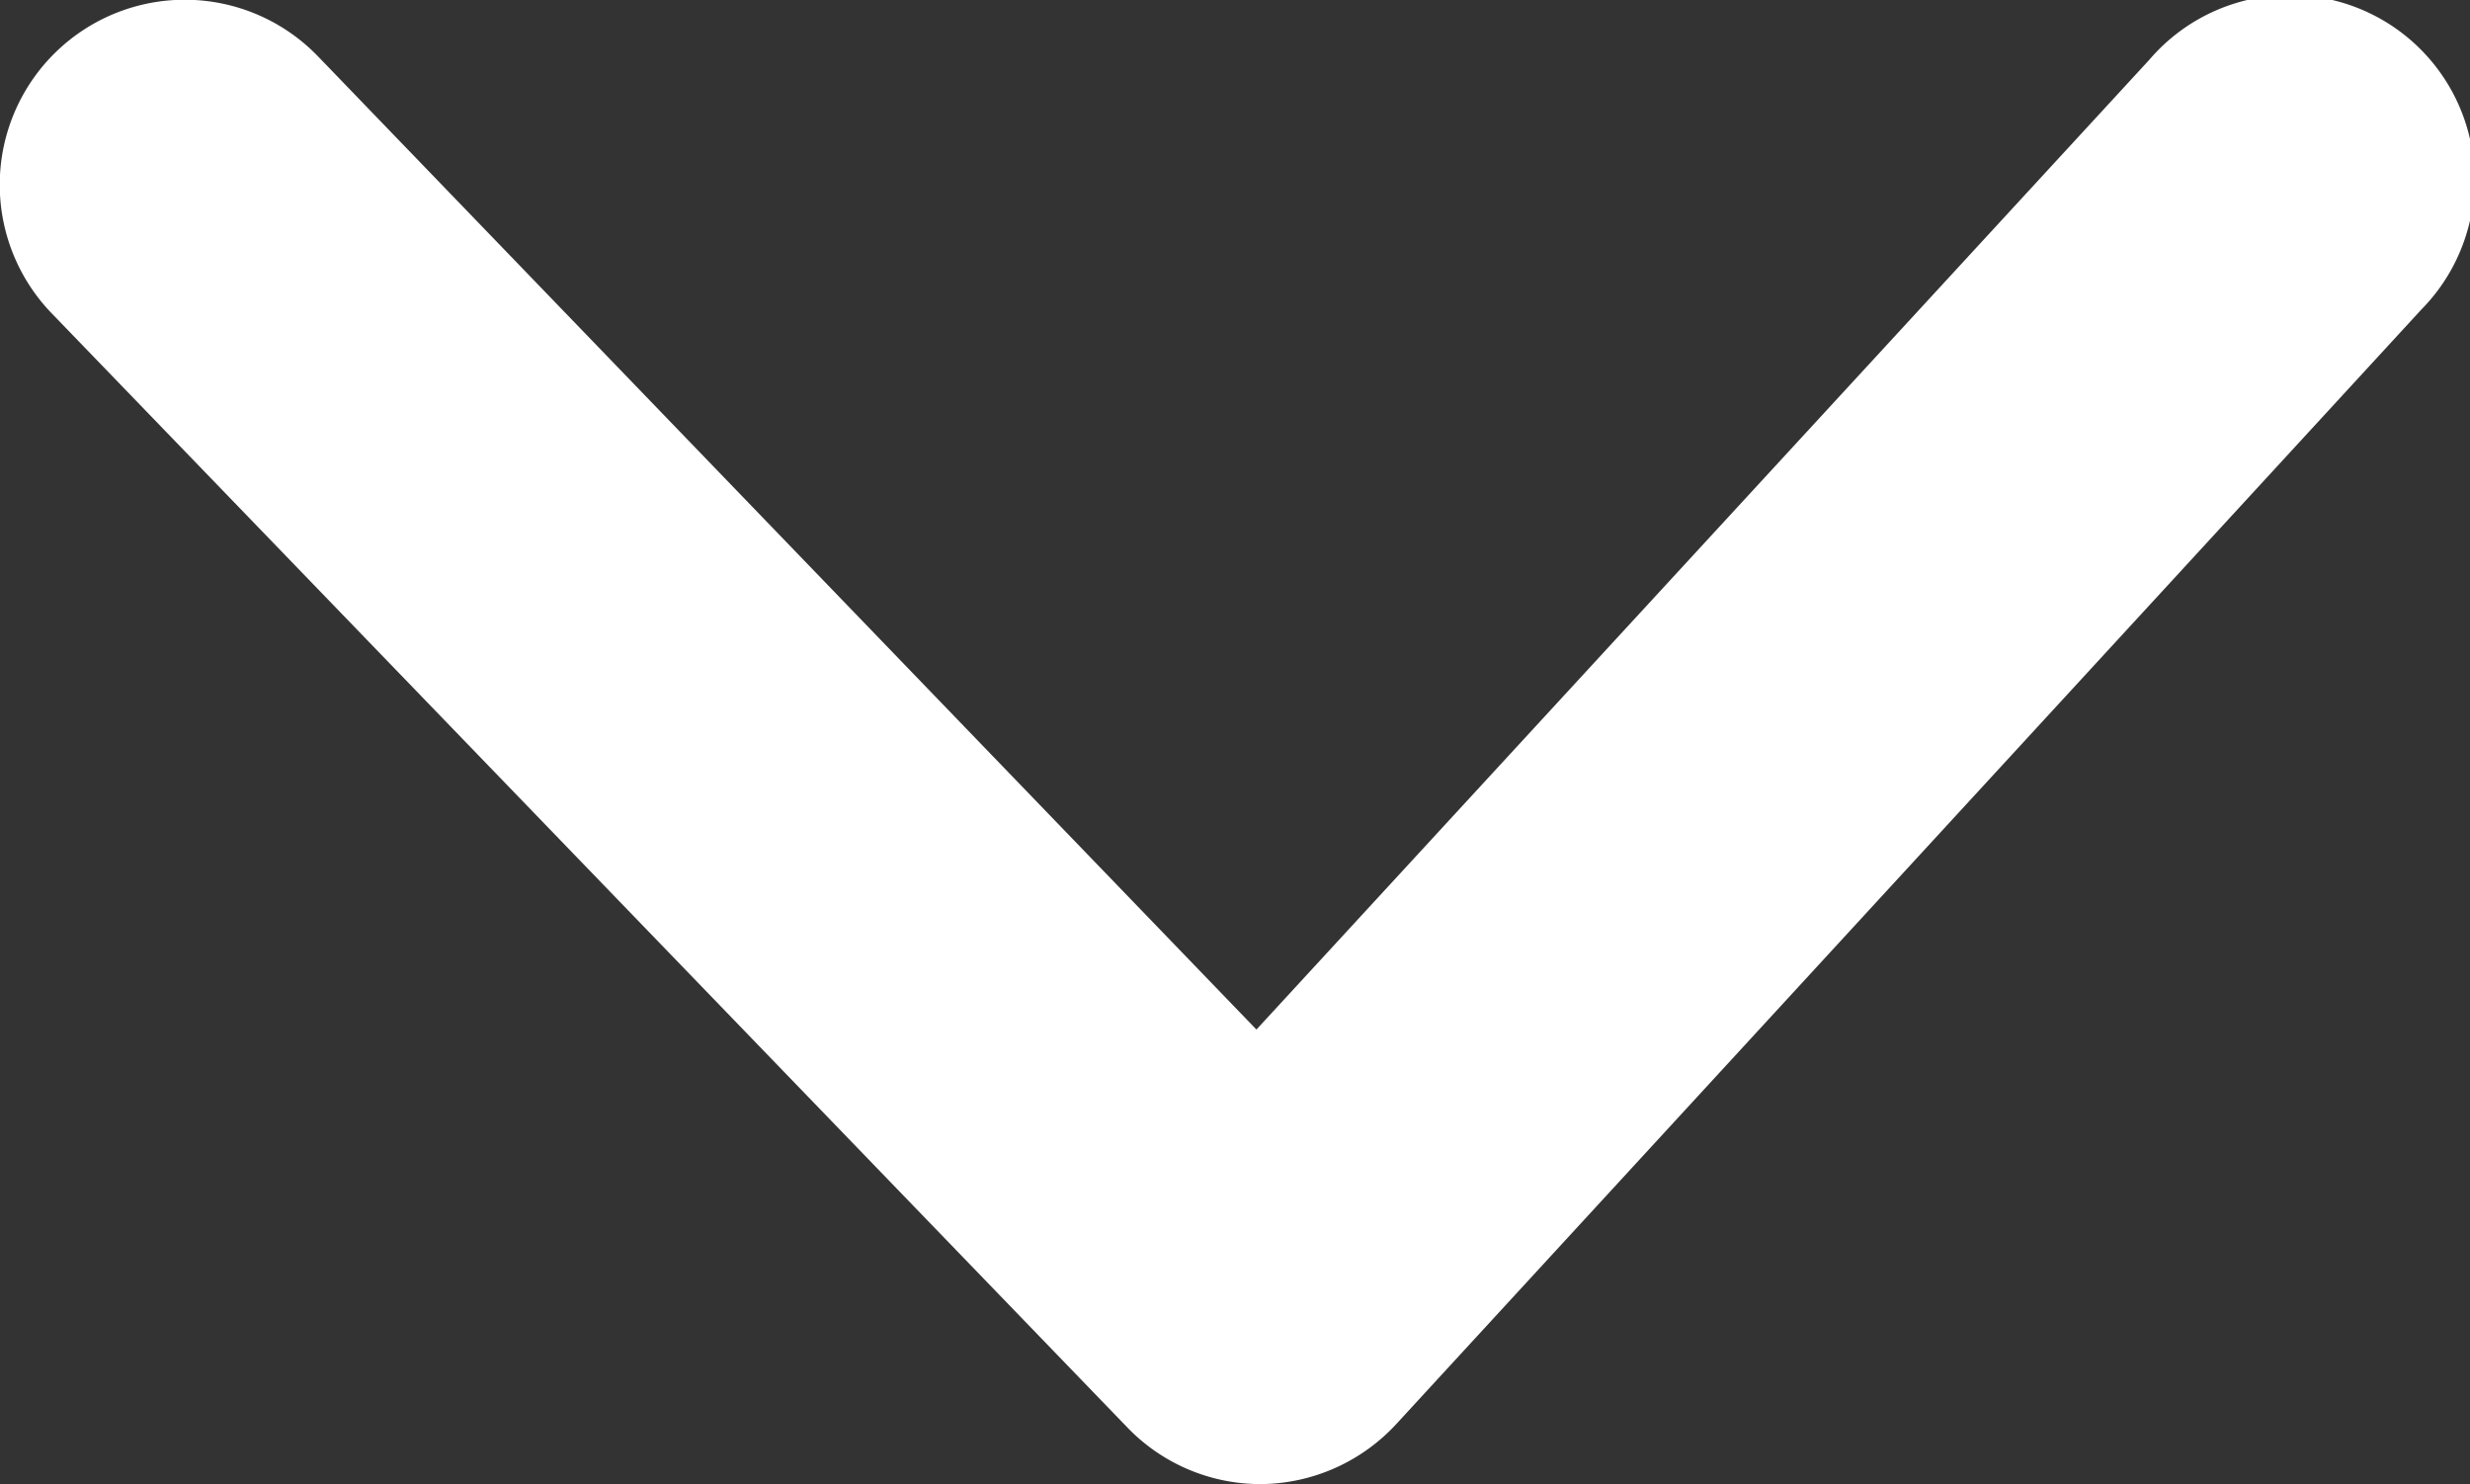 <svg xmlns="http://www.w3.org/2000/svg" viewBox="0 0 33.42 20.08"><rect x="0" y="0" width="33.42" height="20.08" fill="#333333" stroke="none"/><title>箭头</title><g id="内容"><path d="M17.05,20.08a2.5,2.5,0,0,1-1.8-.77L.7,4.24A2.5,2.5,0,0,1,4.3.76L17,13.93,29.08.81a2.5,2.5,0,1,1,3.68,3.38L18.89,19.27a2.52,2.52,0,0,1-1.81.81Z" fill="#fff"/></g></svg>